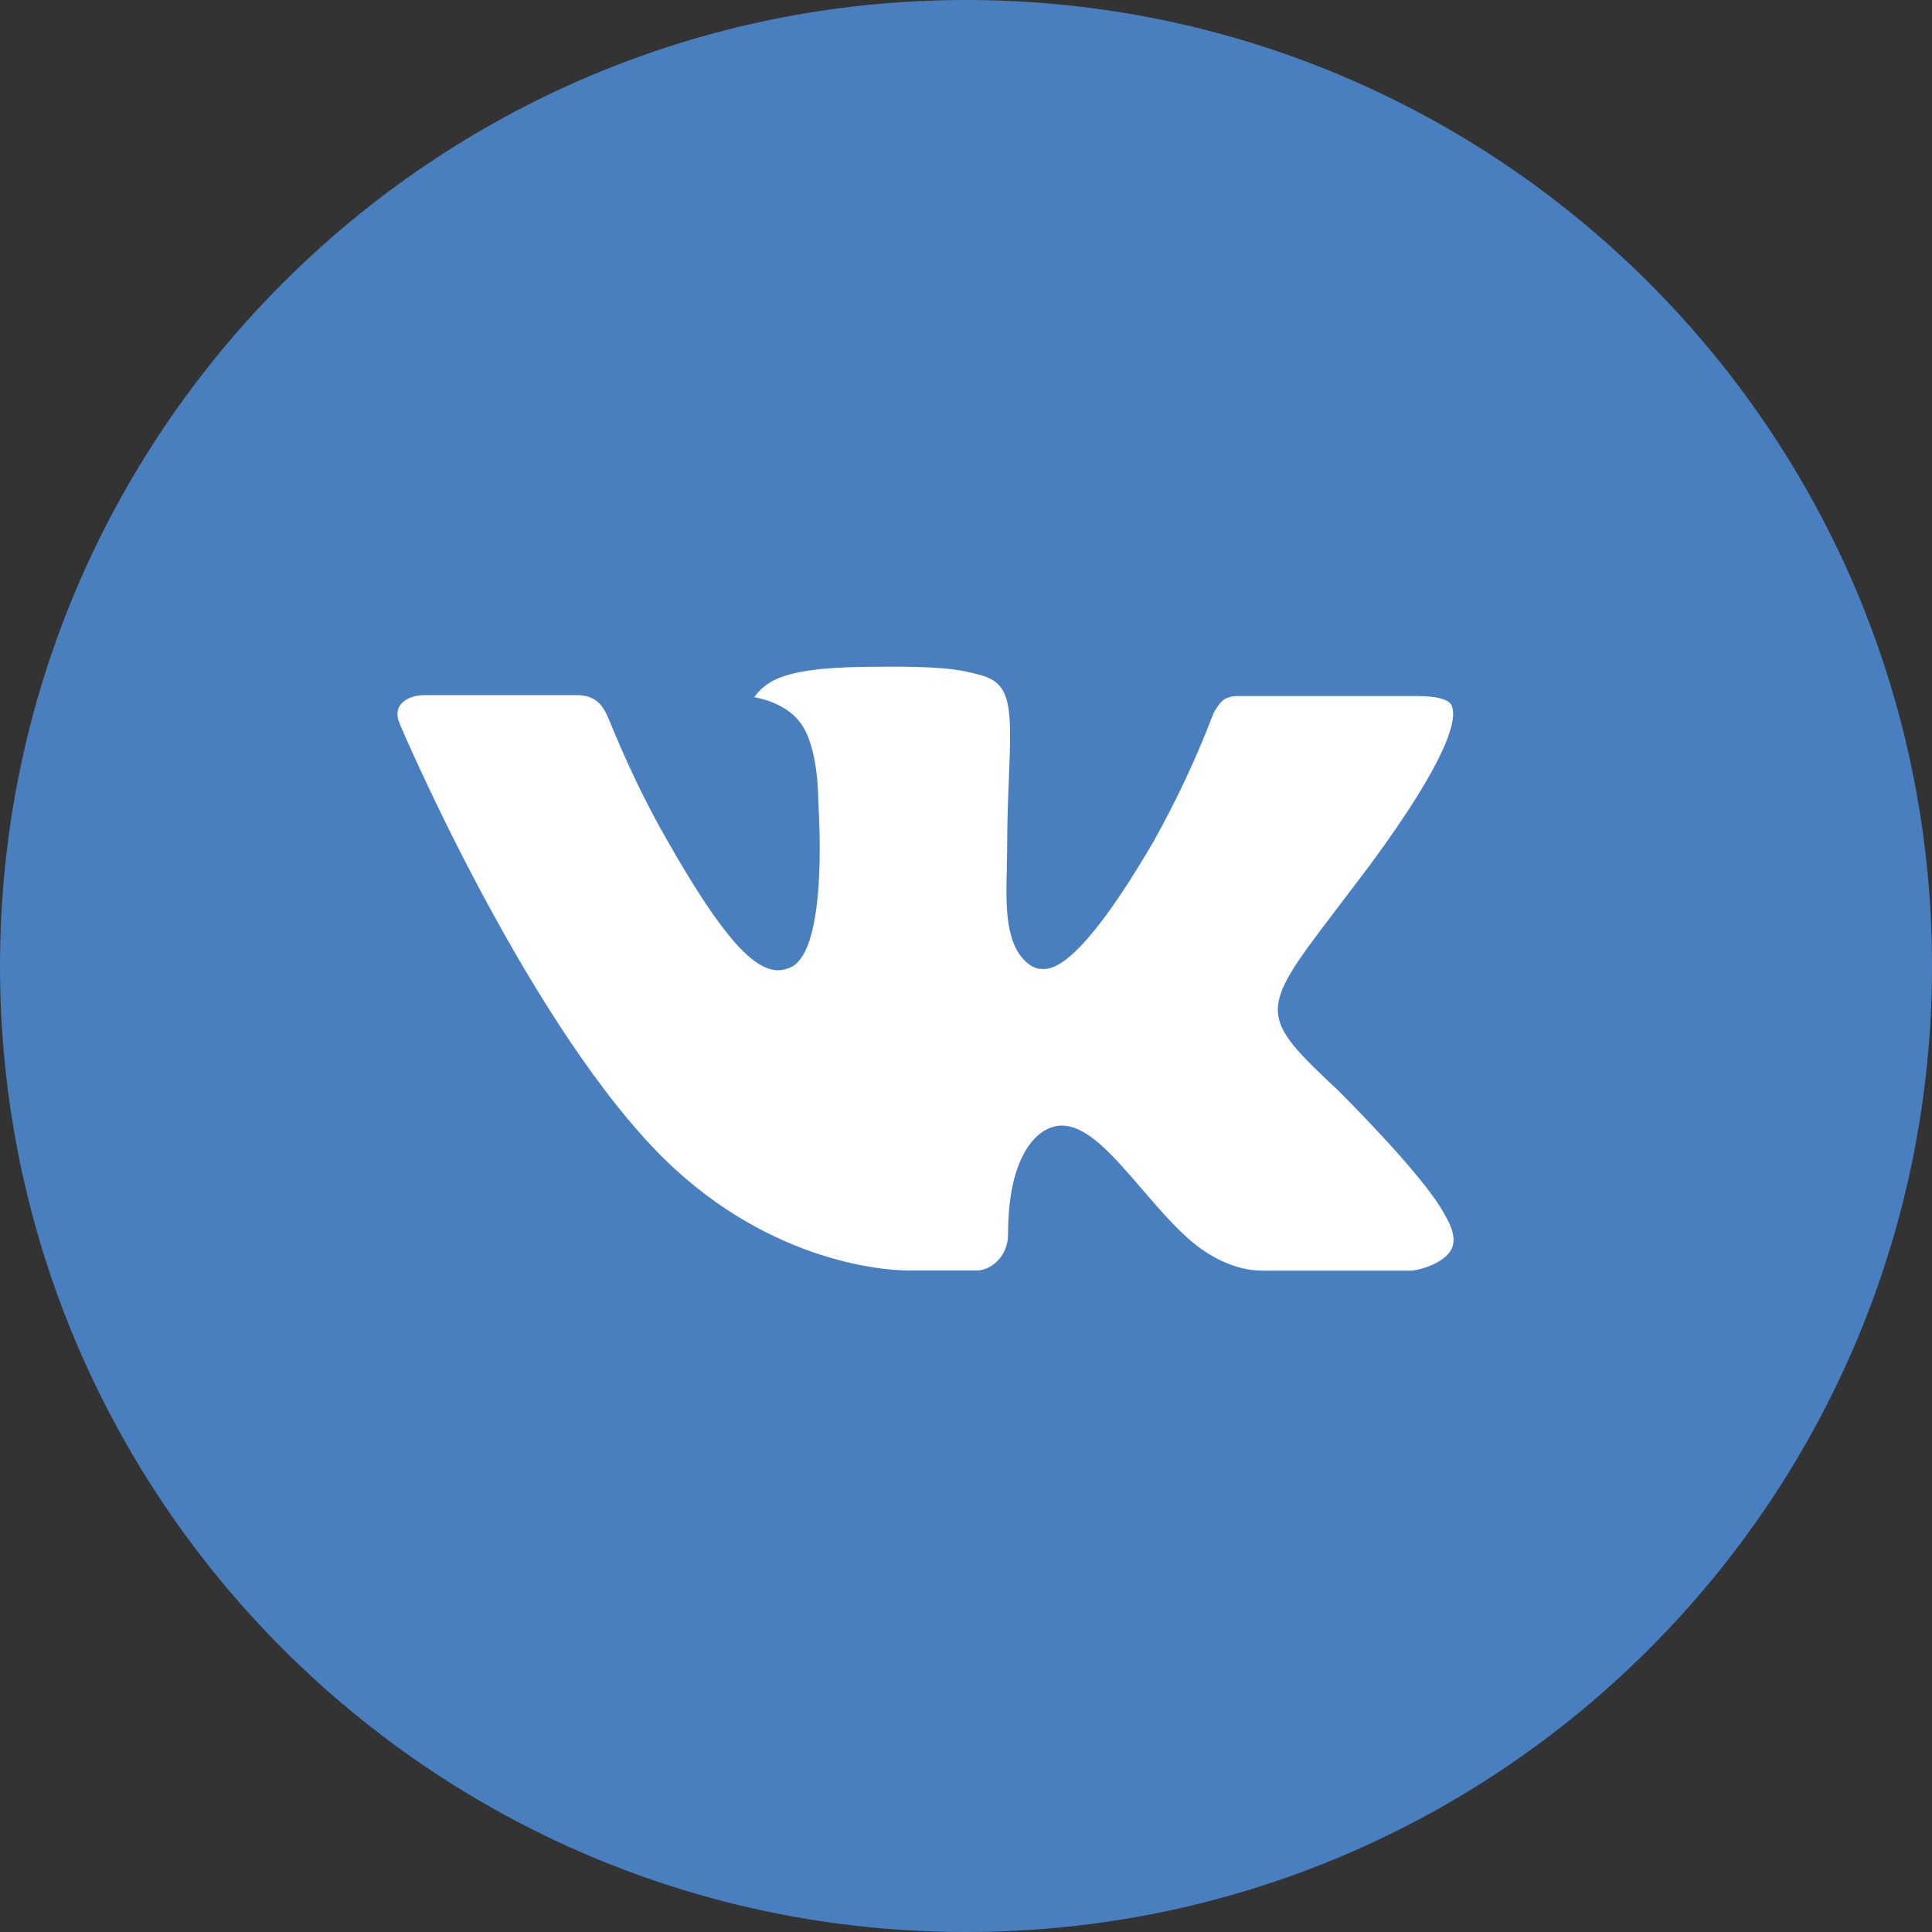 <svg width="30" height="30" viewBox="0 0 30 30" fill="none" xmlns="http://www.w3.org/2000/svg">
<rect x="0" y="0" width="30" height="30" fill="#333333" stroke="none"/>
<rect x="5" y="8" width="19" height="14" fill="white"/>
<path d="M15 0C6.716 0 0 6.716 0 15C0 23.284 6.716 30 15 30C23.284 30 30 23.284 30 15C30 6.716 23.284 0 15 0ZM20.769 16.923C20.769 16.923 22.095 18.233 22.422 18.841C22.431 18.853 22.436 18.866 22.439 18.872C22.572 19.095 22.603 19.269 22.538 19.398C22.428 19.614 22.053 19.72 21.925 19.73H19.581C19.419 19.73 19.078 19.688 18.666 19.403C18.348 19.181 18.036 18.817 17.731 18.462C17.277 17.934 16.883 17.478 16.486 17.478C16.436 17.478 16.385 17.486 16.337 17.502C16.038 17.598 15.653 18.027 15.653 19.167C15.653 19.523 15.372 19.728 15.173 19.728H14.1C13.734 19.728 11.83 19.6 10.142 17.82C8.077 15.641 6.217 11.269 6.202 11.228C6.084 10.945 6.327 10.794 6.591 10.794H8.958C9.273 10.794 9.377 10.986 9.448 11.156C9.533 11.355 9.842 12.144 10.35 13.031C11.173 14.478 11.678 15.066 12.083 15.066C12.159 15.065 12.233 15.045 12.3 15.009C12.828 14.716 12.73 12.833 12.706 12.442C12.706 12.369 12.705 11.6 12.434 11.231C12.241 10.964 11.911 10.863 11.711 10.825C11.792 10.713 11.899 10.623 12.022 10.561C12.384 10.38 13.037 10.353 13.686 10.353H14.047C14.75 10.363 14.931 10.408 15.186 10.472C15.702 10.595 15.713 10.928 15.667 12.067C15.653 12.391 15.639 12.756 15.639 13.188C15.639 13.281 15.634 13.381 15.634 13.488C15.619 14.067 15.6 14.725 16.009 14.995C16.063 15.029 16.125 15.047 16.188 15.047C16.33 15.047 16.758 15.047 17.917 13.058C18.275 12.418 18.585 11.752 18.847 11.067C18.87 11.027 18.939 10.902 19.02 10.853C19.08 10.823 19.147 10.807 19.214 10.808H21.997C22.3 10.808 22.508 10.853 22.547 10.97C22.616 11.156 22.534 11.723 21.264 13.444L20.697 14.192C19.545 15.702 19.545 15.778 20.769 16.923Z" fill="#497FBF"/>
</svg>
